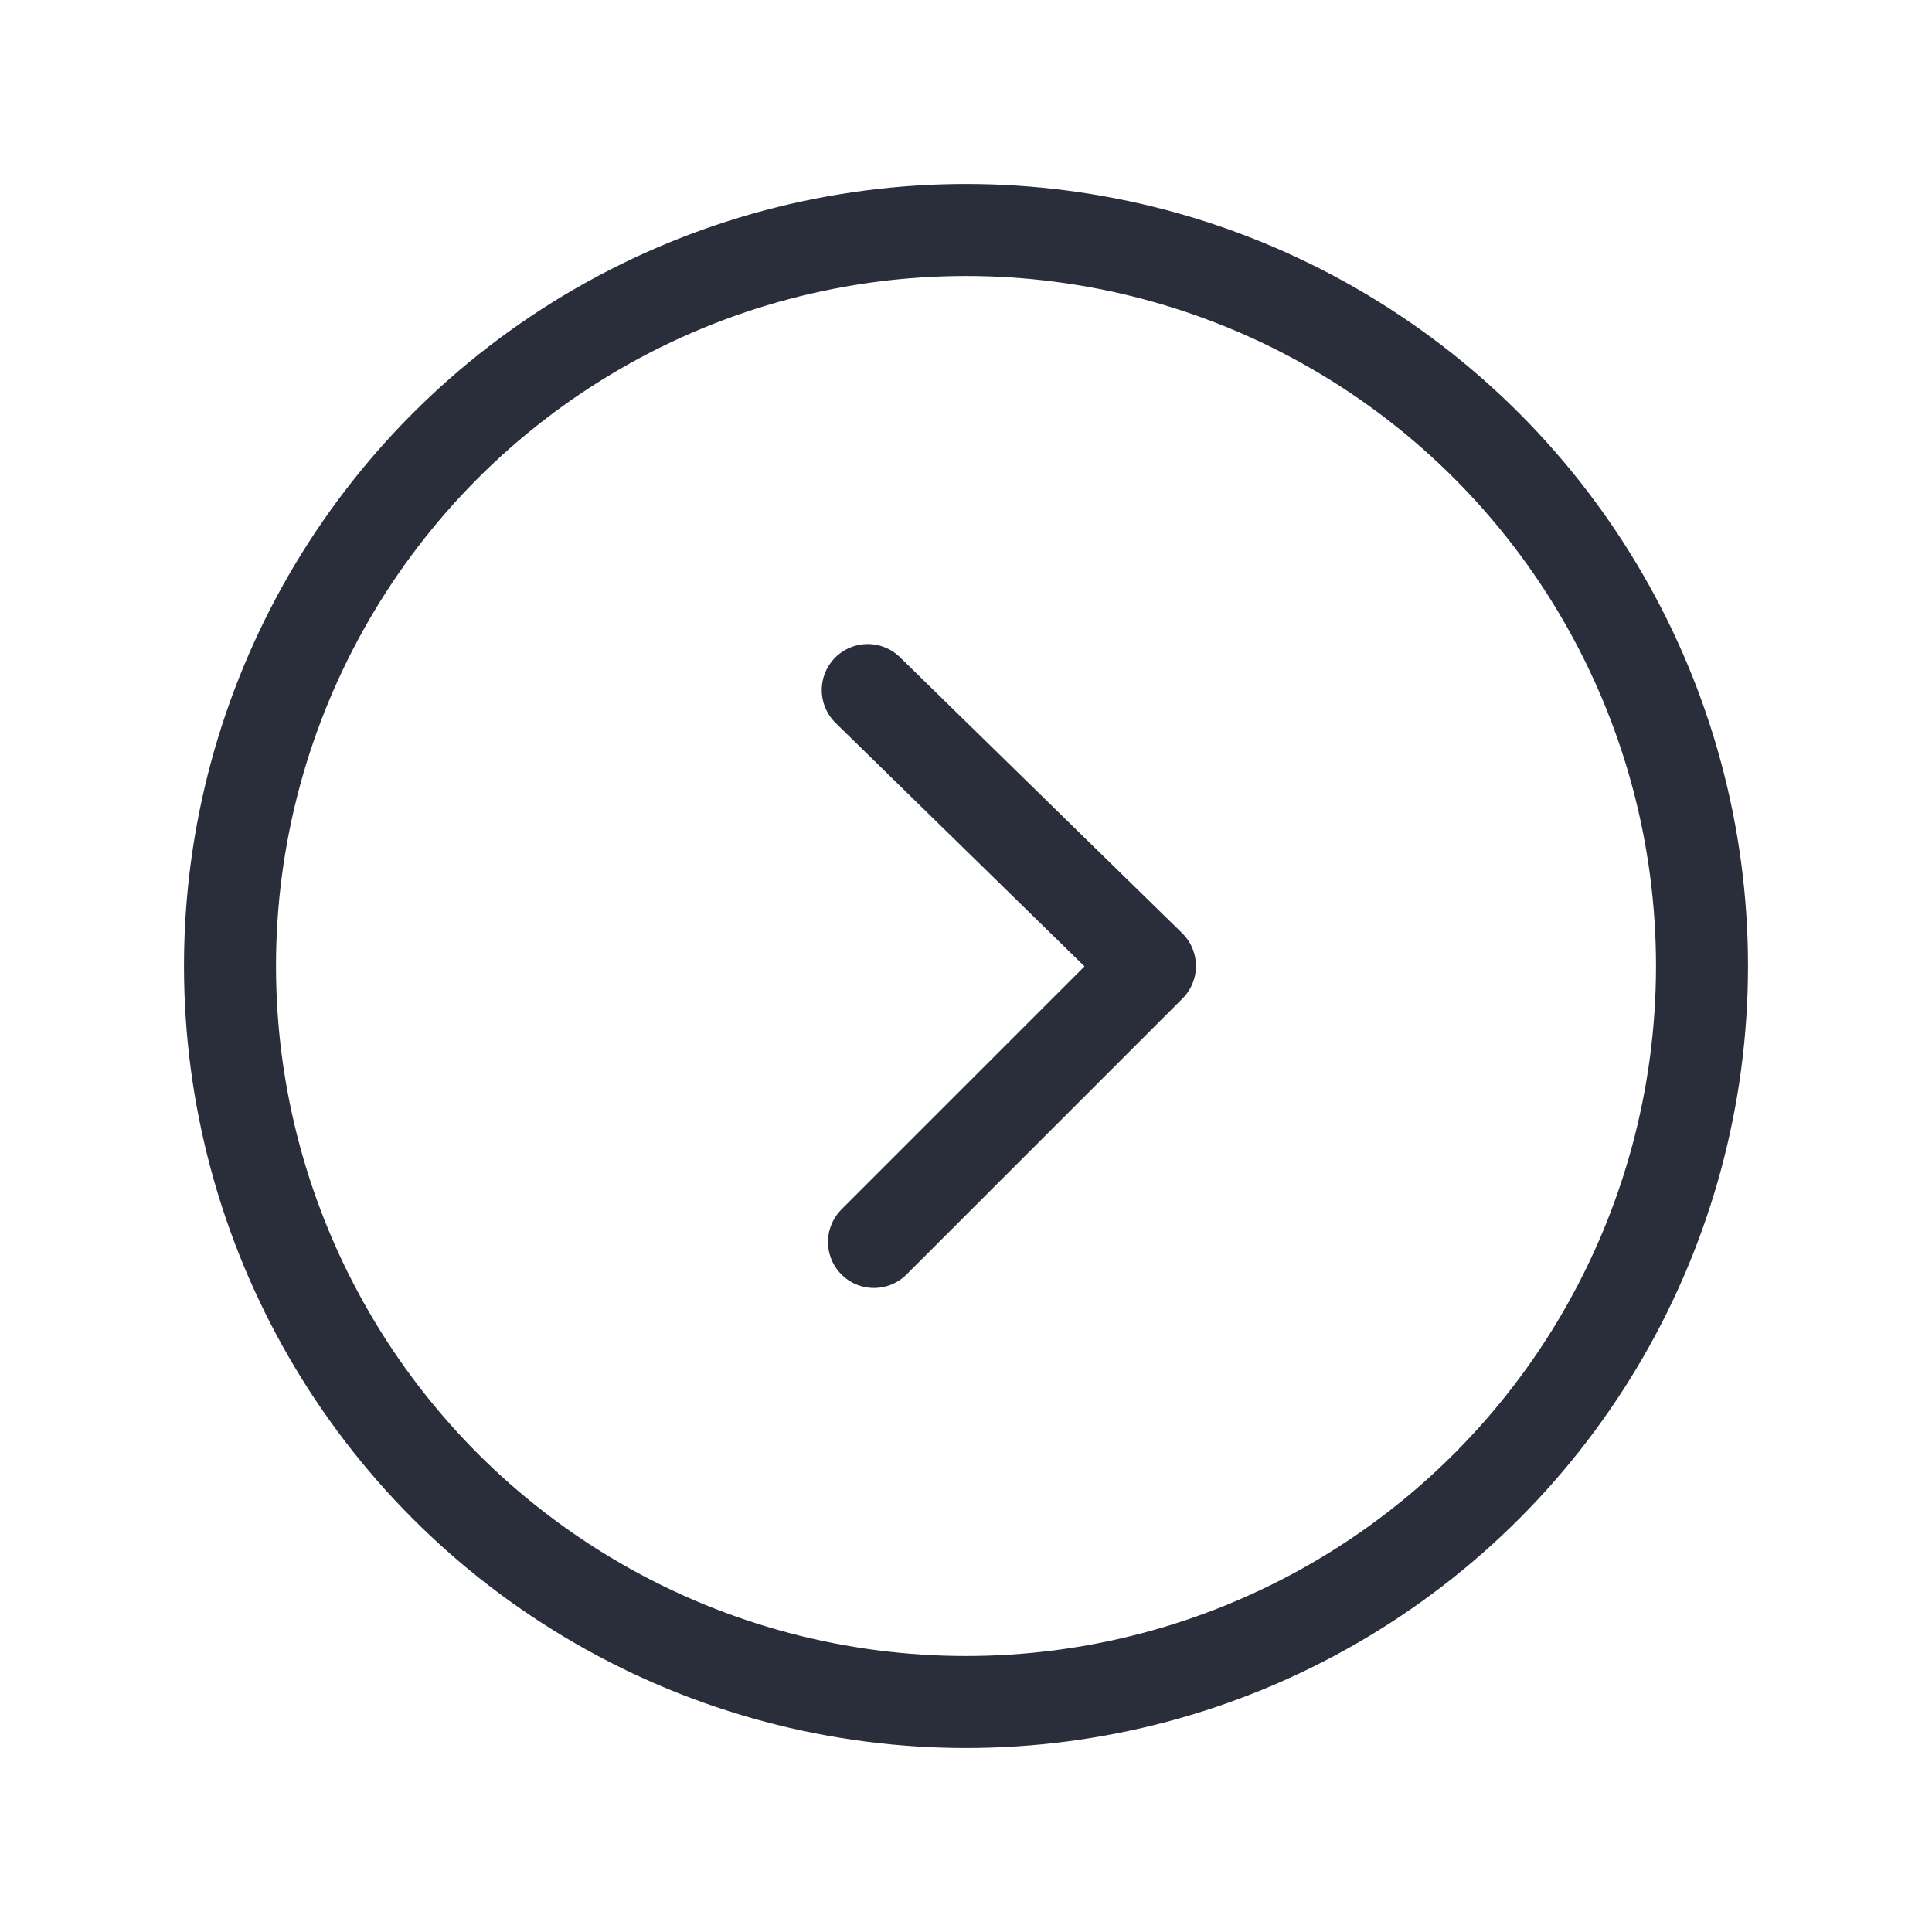 <svg xmlns="http://www.w3.org/2000/svg" width="21" height="21" viewBox="0 0 21 21"><g fill="none" fill-rule="evenodd" stroke="#2A2E3B" stroke-linecap="round" stroke-linejoin="round" transform="translate(2 2)"><circle cx="8.5" cy="8.5" r="8"/><polyline points="9.628 6.362 9.628 10.604 5.338 10.556" transform="scale(1 -1) rotate(-45 -12.997 0)"/></g></svg>